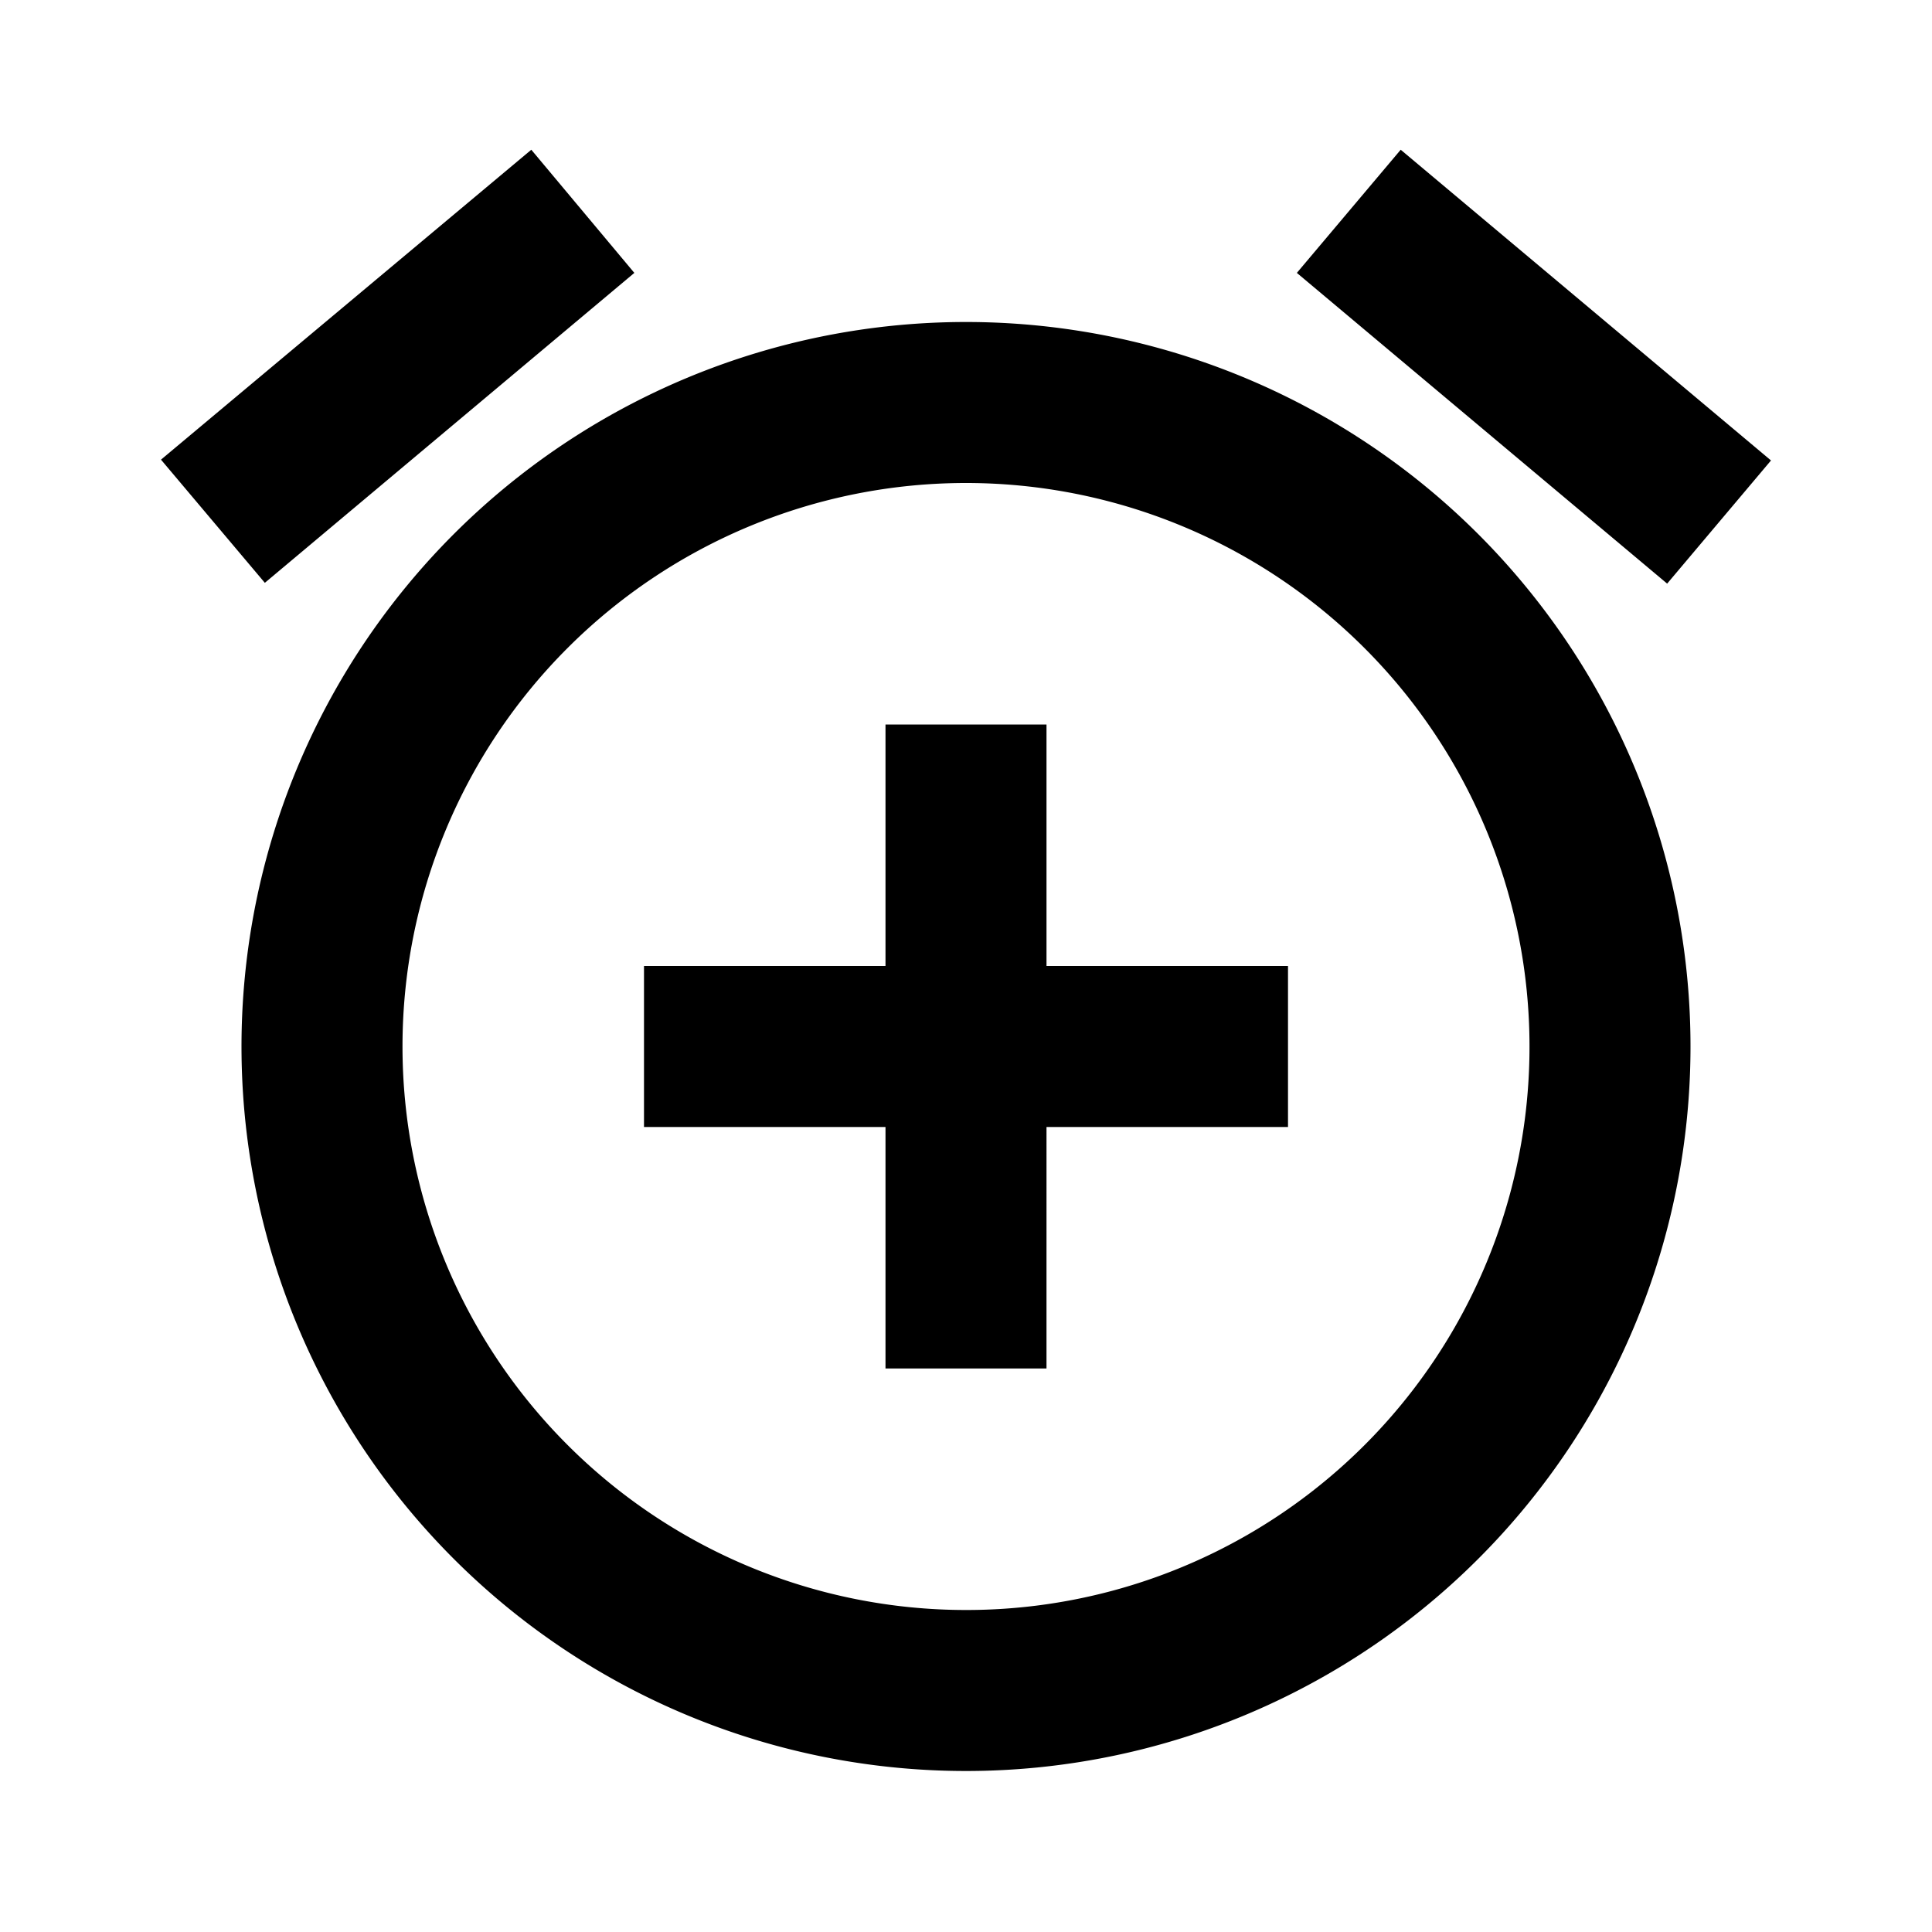 <svg xmlns="http://www.w3.org/2000/svg" viewBox="0 0 24 24"><title>icon-action-alarm-add</title><path d="M7.88,3.39L6.6,1.86,2,5.71,3.29,7.24ZM22,5.72L17.4,1.86,16.11,3.39l4.6,3.86ZM12,4a9,9,0,1,0,9,9A9,9,0,0,0,12,4Zm0,16a7,7,0,1,1,7-7A6.995,6.995,0,0,1,12,20ZM13,9H11v3H8v2h3v3h2V14h3V12H13V9Z"/></svg>
